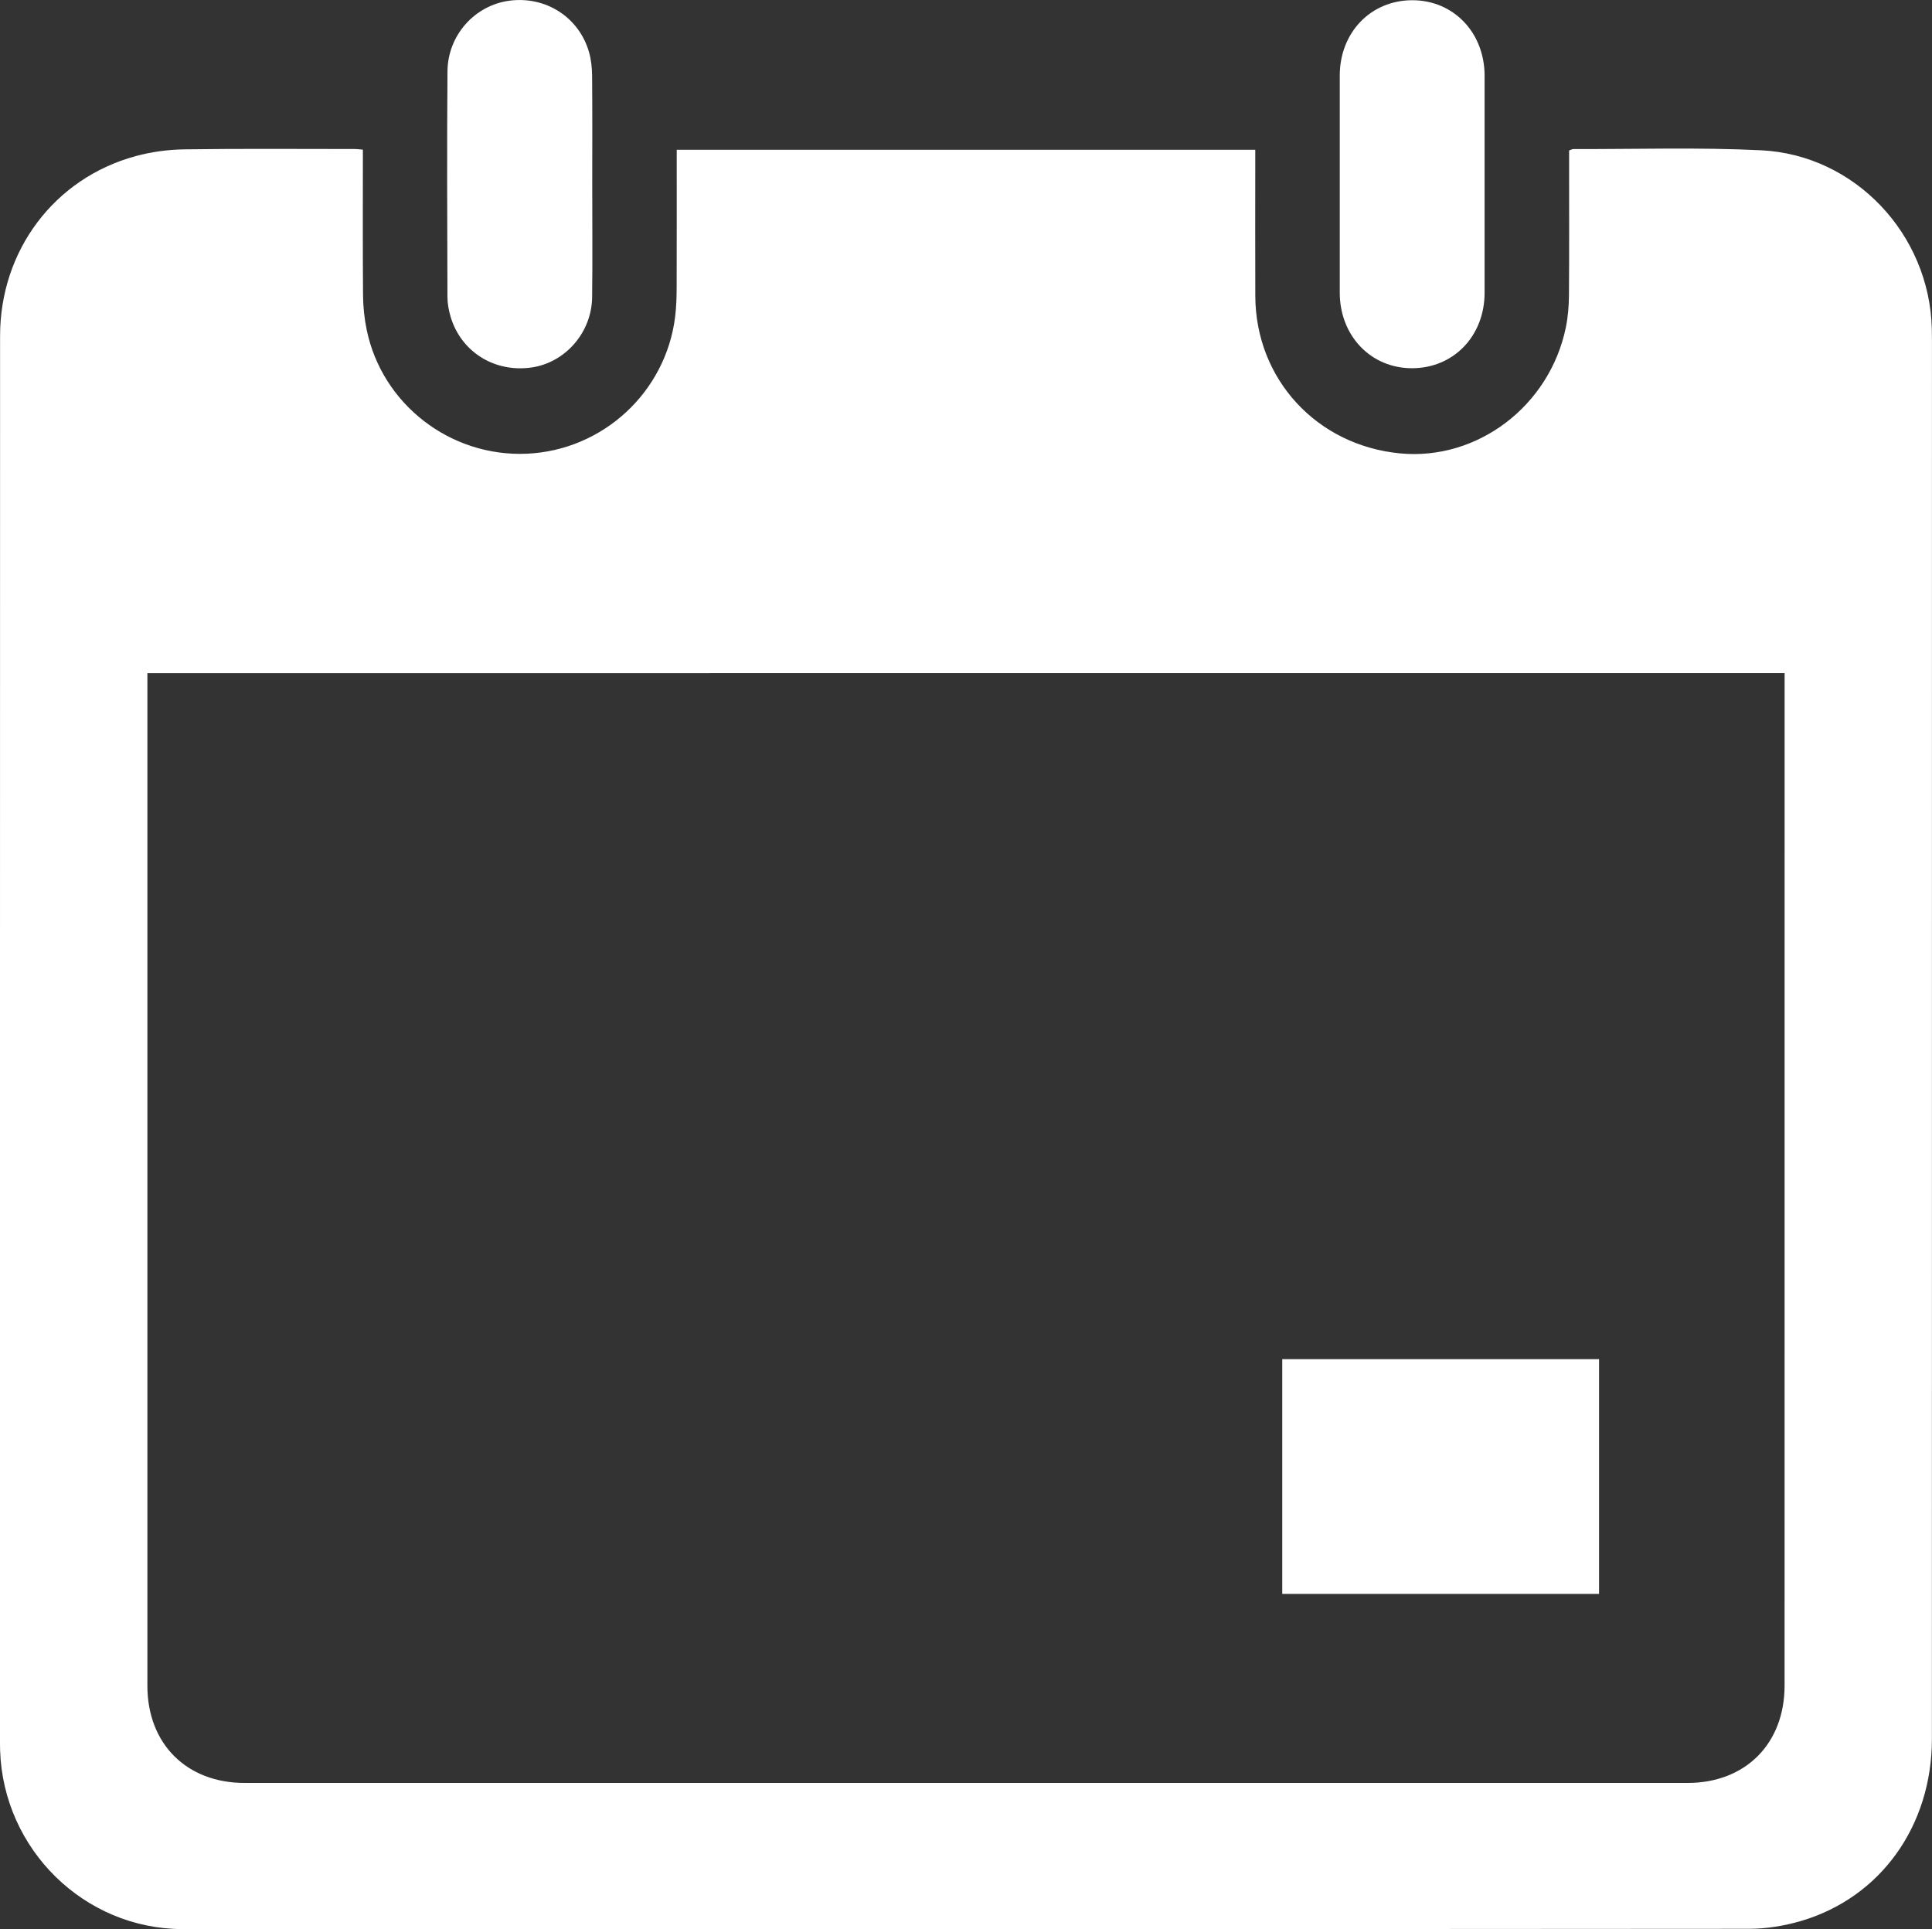 <?xml version="1.0" encoding="utf-8"?>
<!-- Generator: Adobe Illustrator 24.0.2, SVG Export Plug-In . SVG Version: 6.00 Build 0)  -->
<svg version="1.1" id="Capa_1" xmlns="http://www.w3.org/2000/svg" xmlns:xlink="http://www.w3.org/1999/xlink" x="0px" y="0px"
	 viewBox="0 0 522.76 521.97" style="enable-background:new 0 0 522.76 521.97;" xml:space="preserve">
<rect x="0" y="0" width="522.76" height="521.97" fill="#333333" stroke="none"/>
<style type="text/css">
	.st0{fill:#274885;}
	.st1{fill:#FFFFFF;}
	.st2{fill-rule:evenodd;clip-rule:evenodd;fill:#FFFFFF;}
	.st3{fill:#DDA223;}
	.st4{fill:#FBFBFB;}
	.st5{fill:#274886;}
	.st6{fill:#5473B3;}
</style>
<g>
	<path class="st1" d="M98.19,40.49c0,13.32-0.06,26.35,0.04,39.37c0.03,3.12,0.35,6.28,0.98,9.33c4.15,20.2,22.65,34.47,43.32,33.57
		c20.53-0.9,37.59-16.58,40.14-36.99c0.33-2.63,0.41-5.31,0.42-7.96c0.04-12.36,0.02-24.72,0.02-37.29c52.18,0,104.16,0,156.54,0
		c0,1.15,0,2.25,0,3.35c0,12.08-0.04,24.16,0.01,36.24c0.09,22.46,16.61,40.4,39.16,42.56c20.9,2.01,40.47-12.8,44.86-34.05
		c0.59-2.86,0.83-5.85,0.85-8.78c0.09-11.89,0.04-23.78,0.04-35.67c0-1.13,0-2.27,0-3.46c0.49-0.17,0.83-0.38,1.17-0.38
		c16.93,0.05,33.89-0.5,50.78,0.33c25.44,1.25,45.54,22.73,46.19,48.22c0.03,1.05,0.04,2.09,0.04,3.14
		c0,126.14,0.01,252.29-0.01,378.43c0,23.55-13.86,42.97-35.45,49.31c-4.5,1.32-9.34,2.11-14.02,2.11
		c-141.27,0.11-282.53,0.1-423.8,0.08c-26.64-0.01-48.57-21.53-49.44-48.35c-0.02-0.67-0.03-1.33-0.03-2
		C0,344.7-0.01,217.8,0.02,90.9c0.01-23.15,14.71-42.68,36.69-48.66c4.26-1.16,8.8-1.77,13.22-1.83
		c15.31-0.22,30.63-0.09,45.95-0.09C96.52,40.31,97.17,40.41,98.19,40.49z M39.88,182.14c0,1.38,0,2.41,0,3.44
		c0,90.18,0,180.36,0,270.53c0,15.71,10.6,26.3,26.32,26.3c130.13,0,260.25,0,390.38,0c15.7,0,26.29-10.61,26.29-26.34
		c0.01-90.27,0.01-180.55,0.01-270.82c0-1.01,0-2.02,0-3.12C335.08,182.14,187.67,182.14,39.88,182.14z"/>
	<path class="st1" d="M160.25,49.88c0,10.17,0.09,20.35-0.03,30.52c-0.11,9.58-7.29,17.76-16.48,19.04
		c-9.98,1.4-19.04-4.28-21.83-13.79c-0.5-1.71-0.84-3.55-0.84-5.32c-0.06-20.35-0.15-40.7,0.01-61.04
		c0.08-9.79,7.4-17.86,16.75-19.1c9.78-1.3,18.79,4.42,21.53,13.85c0.6,2.06,0.83,4.3,0.85,6.46
		C160.3,30.29,160.25,40.08,160.25,49.88z"/>
	<path class="st1" d="M401.7,49.88c0,9.79,0.01,19.58,0,29.37c-0.02,11.67-8.4,20.37-19.63,20.38
		c-11.14,0.01-19.55-8.76-19.56-20.45c-0.02-19.58-0.02-39.16,0-58.74c0.01-11.68,8.42-20.38,19.64-20.38
		c11.16,0,19.55,8.78,19.55,20.45C401.71,30.3,401.7,40.09,401.7,49.88z"/>
	<path class="st1" d="M432.67,367.74c0,21.25,0,42.24,0,63.52c-28.65,0-57.1,0-85.72,0c0-21.26,0-42.27,0-63.52
		C375.48,367.74,403.81,367.74,432.67,367.74z"/>
</g>
</svg>
